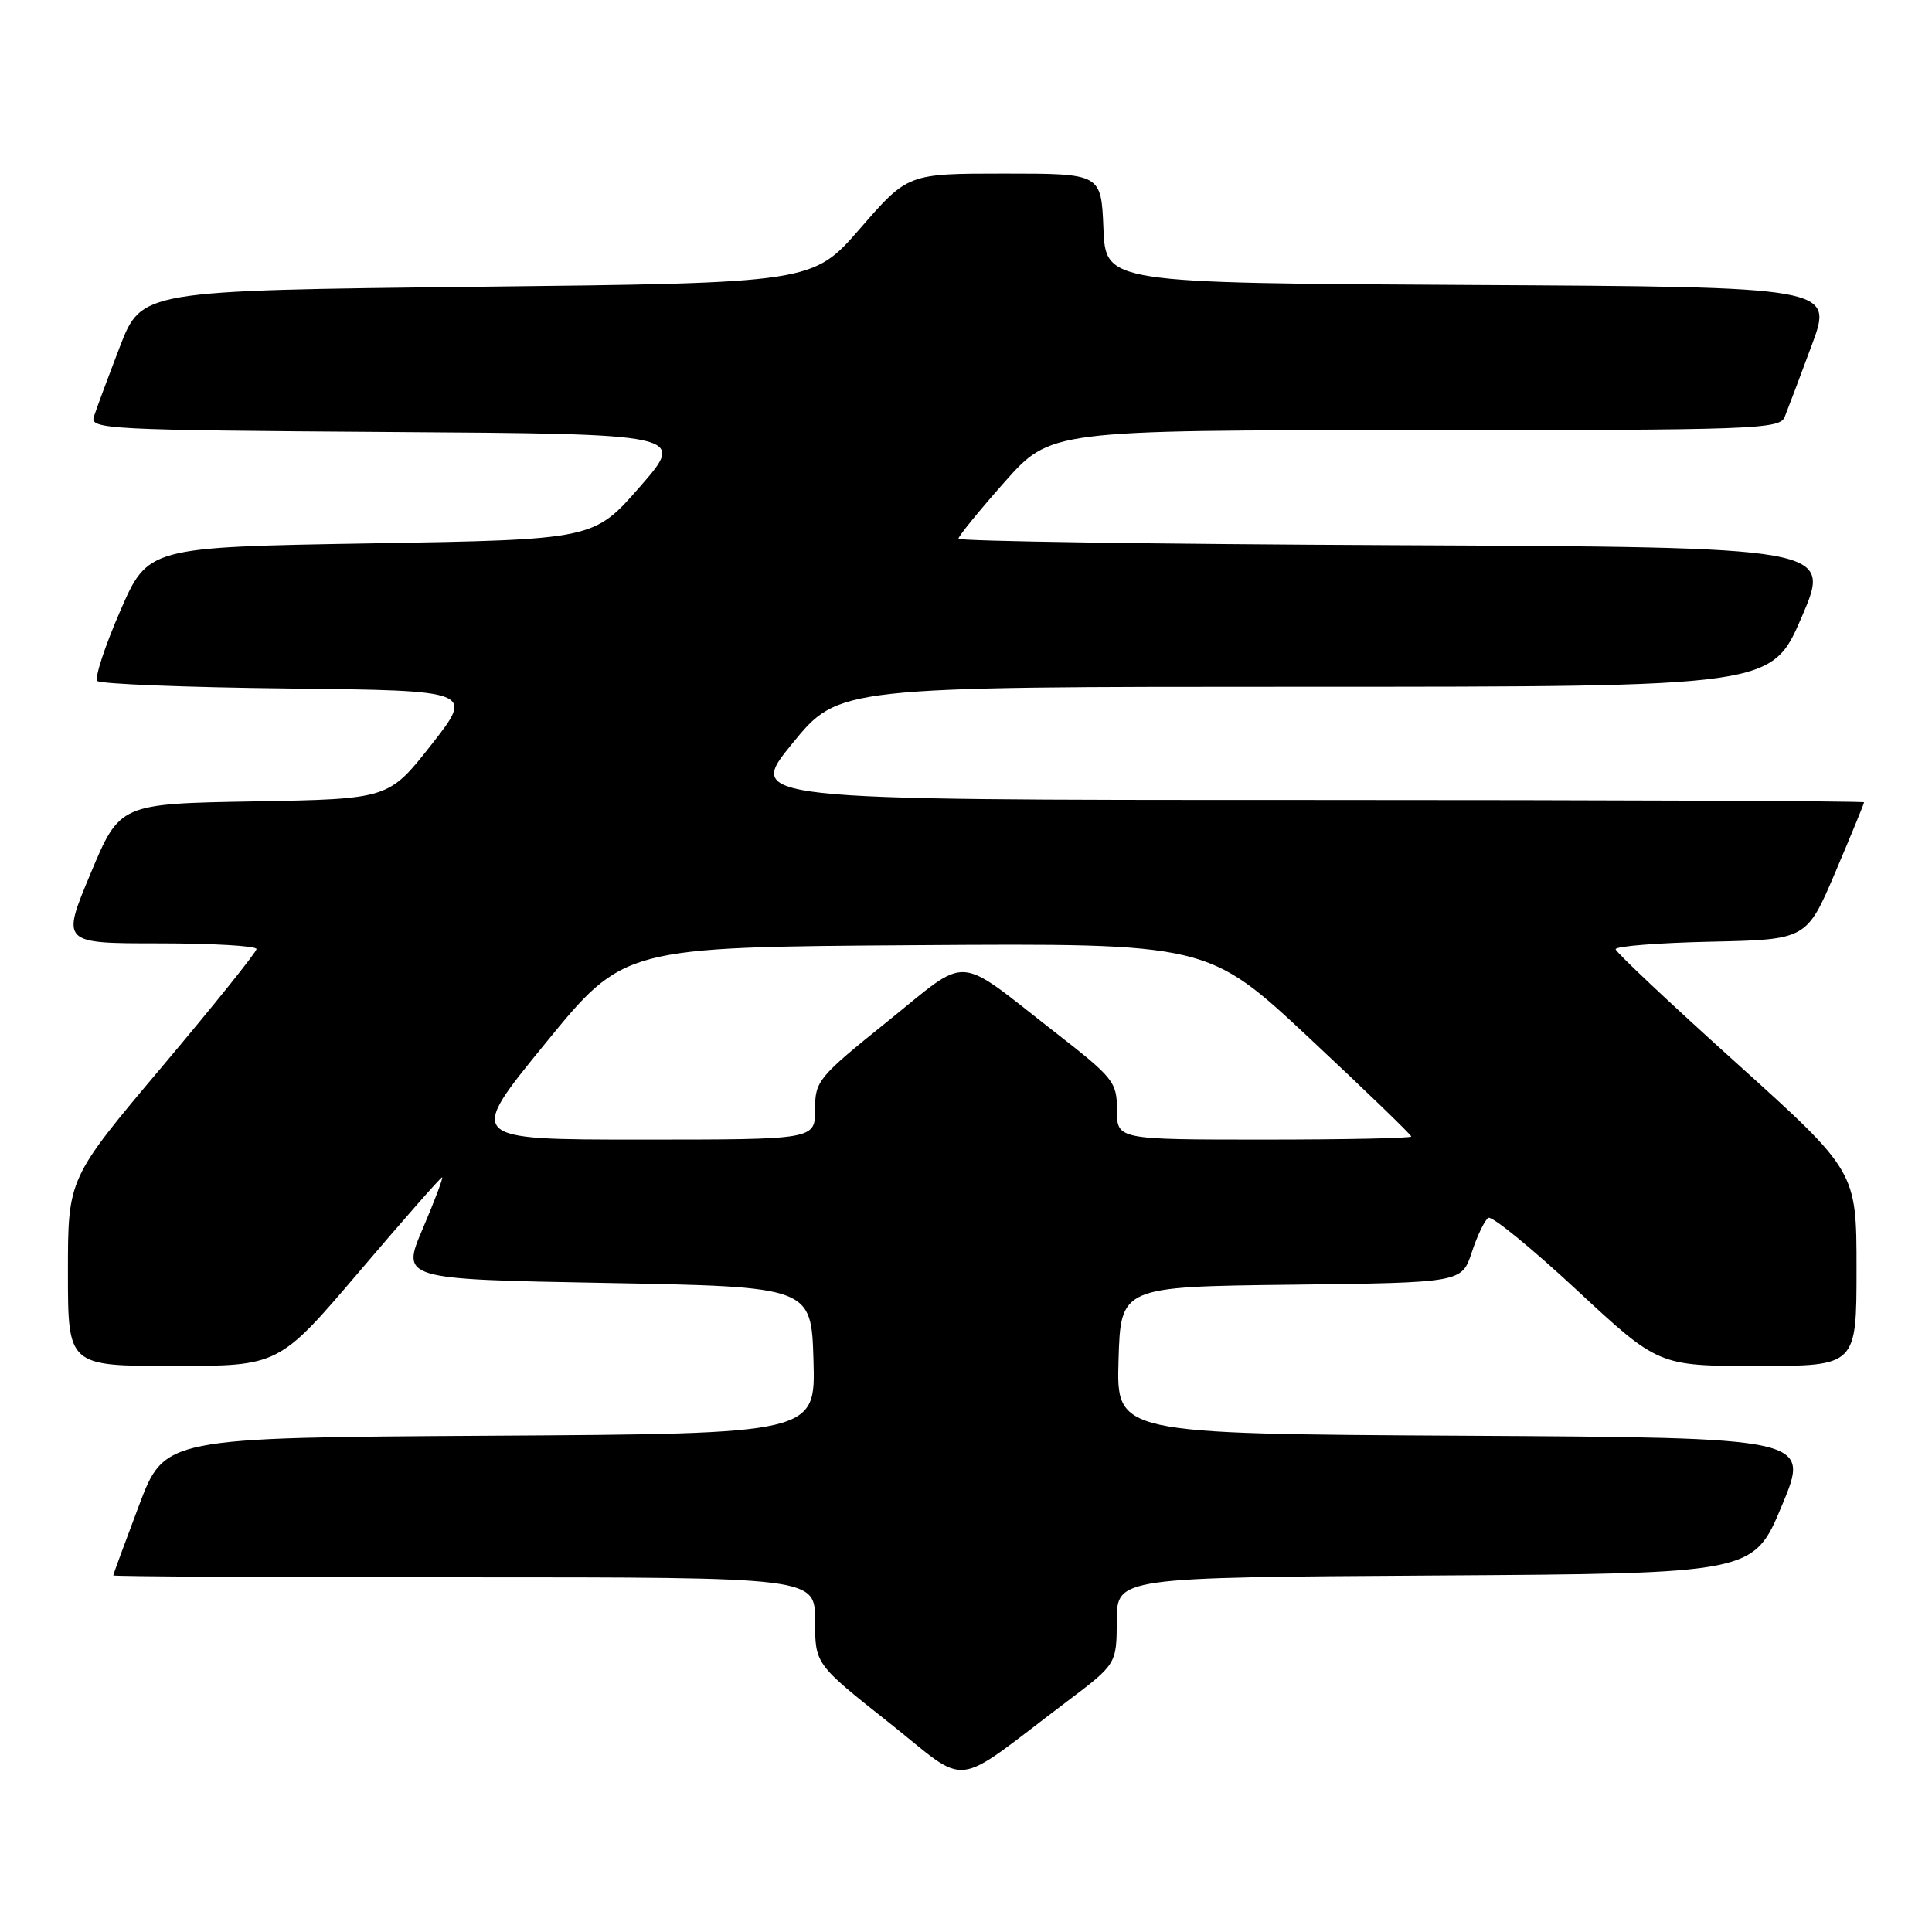 <?xml version="1.0" encoding="UTF-8" standalone="no"?>
<!DOCTYPE svg PUBLIC "-//W3C//DTD SVG 1.1//EN" "http://www.w3.org/Graphics/SVG/1.1/DTD/svg11.dtd" >
<svg xmlns="http://www.w3.org/2000/svg" xmlns:xlink="http://www.w3.org/1999/xlink" version="1.1" viewBox="0 0 256 256">
 <g >
 <path fill="currentColor"
d=" M 141.32 225.50 C 147.95 220.50 147.95 220.50 147.98 214.76 C 148.00 209.02 148.00 209.02 190.18 208.76 C 232.36 208.50 232.36 208.50 236.11 199.50 C 239.86 190.50 239.86 190.50 193.90 190.24 C 147.93 189.98 147.93 189.98 148.21 180.24 C 148.50 170.50 148.50 170.50 171.10 170.23 C 193.69 169.96 193.69 169.96 195.02 165.93 C 195.75 163.71 196.74 161.66 197.21 161.37 C 197.68 161.08 202.95 165.38 208.91 170.92 C 219.76 181.00 219.76 181.00 232.88 181.00 C 246.00 181.00 246.00 181.00 246.00 168.10 C 246.00 155.21 246.00 155.21 230.08 140.85 C 221.32 132.96 214.12 126.18 214.08 125.78 C 214.04 125.38 219.71 124.93 226.70 124.78 C 239.39 124.50 239.39 124.50 243.20 115.56 C 245.29 110.64 247.00 106.47 247.00 106.31 C 247.00 106.14 213.67 106.00 172.94 106.00 C 98.87 106.00 98.87 106.00 105.00 98.50 C 111.13 91.00 111.13 91.00 172.94 91.00 C 234.76 91.00 234.76 91.00 238.74 81.75 C 242.71 72.50 242.71 72.50 184.86 72.24 C 153.04 72.10 127.00 71.71 127.00 71.38 C 127.00 71.04 129.75 67.67 133.10 63.88 C 139.21 57.00 139.21 57.00 187.50 57.00 C 232.55 57.00 235.83 56.88 236.48 55.25 C 236.87 54.29 238.48 50.02 240.06 45.76 C 242.94 38.02 242.94 38.02 194.72 37.76 C 146.50 37.50 146.50 37.50 146.21 30.25 C 145.91 23.00 145.91 23.00 133.10 23.00 C 120.29 23.00 120.29 23.00 113.99 30.25 C 107.69 37.50 107.69 37.50 63.22 38.00 C 18.75 38.50 18.75 38.50 15.86 46.00 C 14.28 50.12 12.73 54.28 12.43 55.24 C 11.91 56.87 14.38 56.99 51.39 57.24 C 90.90 57.50 90.90 57.50 84.79 64.50 C 78.67 71.50 78.67 71.50 49.14 72.00 C 19.60 72.50 19.60 72.50 15.91 81.00 C 13.88 85.67 12.52 89.83 12.89 90.23 C 13.26 90.63 24.64 91.08 38.18 91.23 C 62.79 91.50 62.79 91.50 57.15 98.69 C 51.50 105.87 51.50 105.87 33.69 106.19 C 15.87 106.50 15.87 106.50 12.00 115.75 C 8.13 125.00 8.13 125.00 21.06 125.00 C 28.18 125.00 33.99 125.34 33.99 125.75 C 33.98 126.16 28.36 133.17 21.49 141.32 C 9.00 156.14 9.00 156.14 9.00 168.57 C 9.00 181.00 9.00 181.00 22.98 181.00 C 36.95 181.00 36.95 181.00 47.60 168.50 C 53.45 161.62 58.39 156.00 58.58 156.00 C 58.76 156.00 57.62 159.04 56.04 162.75 C 53.15 169.50 53.15 169.50 80.33 170.00 C 107.50 170.50 107.50 170.50 107.79 180.24 C 108.07 189.98 108.07 189.98 64.94 190.24 C 21.80 190.50 21.80 190.50 18.41 199.50 C 16.54 204.45 15.01 208.61 15.01 208.75 C 15.00 208.89 35.92 209.00 61.50 209.00 C 108.00 209.00 108.00 209.00 108.00 214.75 C 108.01 220.50 108.01 220.50 117.71 228.19 C 128.69 236.89 125.80 237.22 141.32 225.50 Z  M 72.26 138.25 C 82.66 125.50 82.66 125.50 121.36 125.24 C 160.05 124.98 160.05 124.98 173.53 137.58 C 180.94 144.51 187.00 150.37 187.00 150.59 C 187.00 150.82 178.22 151.00 167.50 151.00 C 148.00 151.00 148.00 151.00 148.00 147.08 C 148.00 143.36 147.58 142.84 139.75 136.74 C 126.40 126.34 128.62 126.47 117.59 135.35 C 108.38 142.76 108.00 143.22 108.00 147.03 C 108.00 151.00 108.00 151.00 84.93 151.00 C 61.85 151.00 61.85 151.00 72.26 138.25 Z "/>
</g>
</svg>